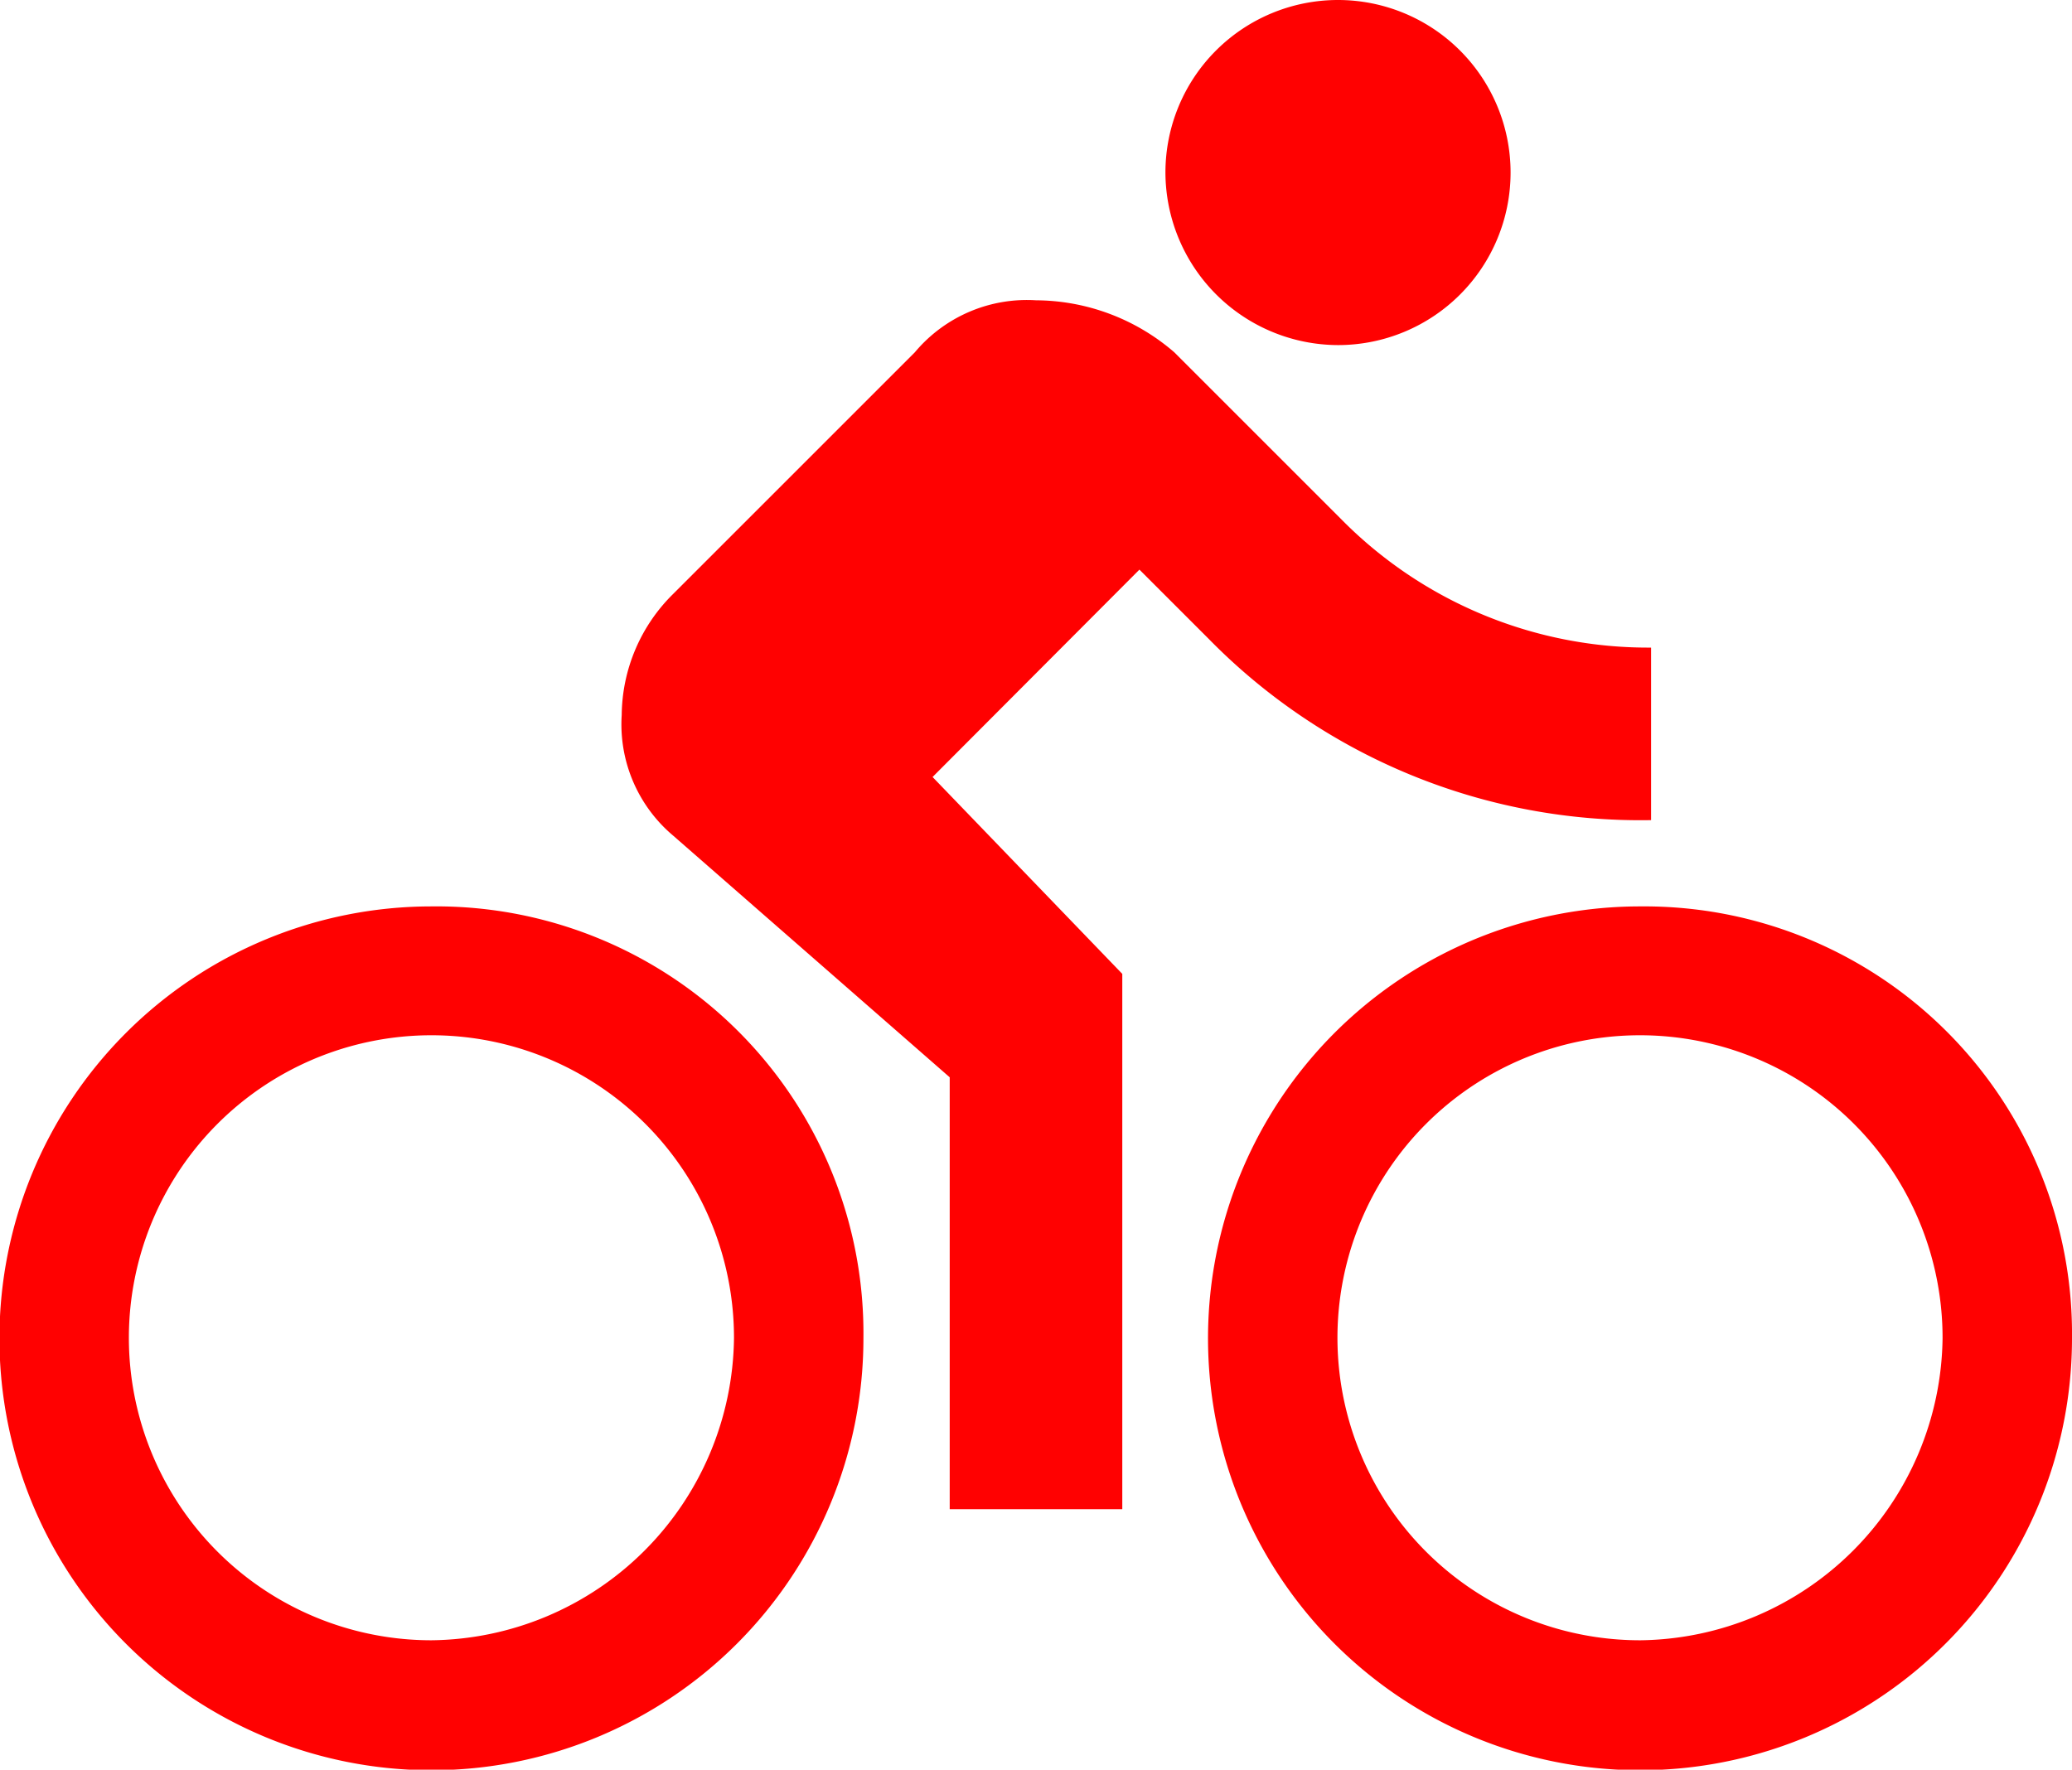 <svg id="Layer_1" data-name="Layer 1" xmlns="http://www.w3.org/2000/svg" viewBox="0 0 37.46 32"><defs><style>.cls-1{fill:#ff0101;}</style></defs><path class="cls-1" d="M688.46,374.24a3.12,3.12,0,1,0-3.12-3.12A3.13,3.13,0,0,0,688.46,374.24Zm-16.39,10.15a7.81,7.81,0,1,0,7.81,7.81A7.72,7.72,0,0,0,672.07,384.39Zm0,13.27a5.47,5.47,0,1,1,5.47-5.46A5.53,5.53,0,0,1,672.07,397.66Zm9.06-15.61,3.74-3.75,1.25,1.25a10.93,10.93,0,0,0,8,3.28v-3.12a7.79,7.79,0,0,1-5.62-2.34l-3-3a3.85,3.85,0,0,0-2.5-.94,2.64,2.64,0,0,0-2.19.94l-4.37,4.37a3.11,3.11,0,0,0-.93,2.19,2.63,2.63,0,0,0,.93,2.18l5,4.37v7.81h3.12v-9.68Zm12.8,2.34a7.81,7.81,0,1,0,7.8,7.81A7.73,7.73,0,0,0,693.93,384.39Zm0,13.27a5.47,5.47,0,1,1,5.46-5.46A5.53,5.53,0,0,1,693.93,397.66Z" transform="translate(-664.27 -368)"/></svg>